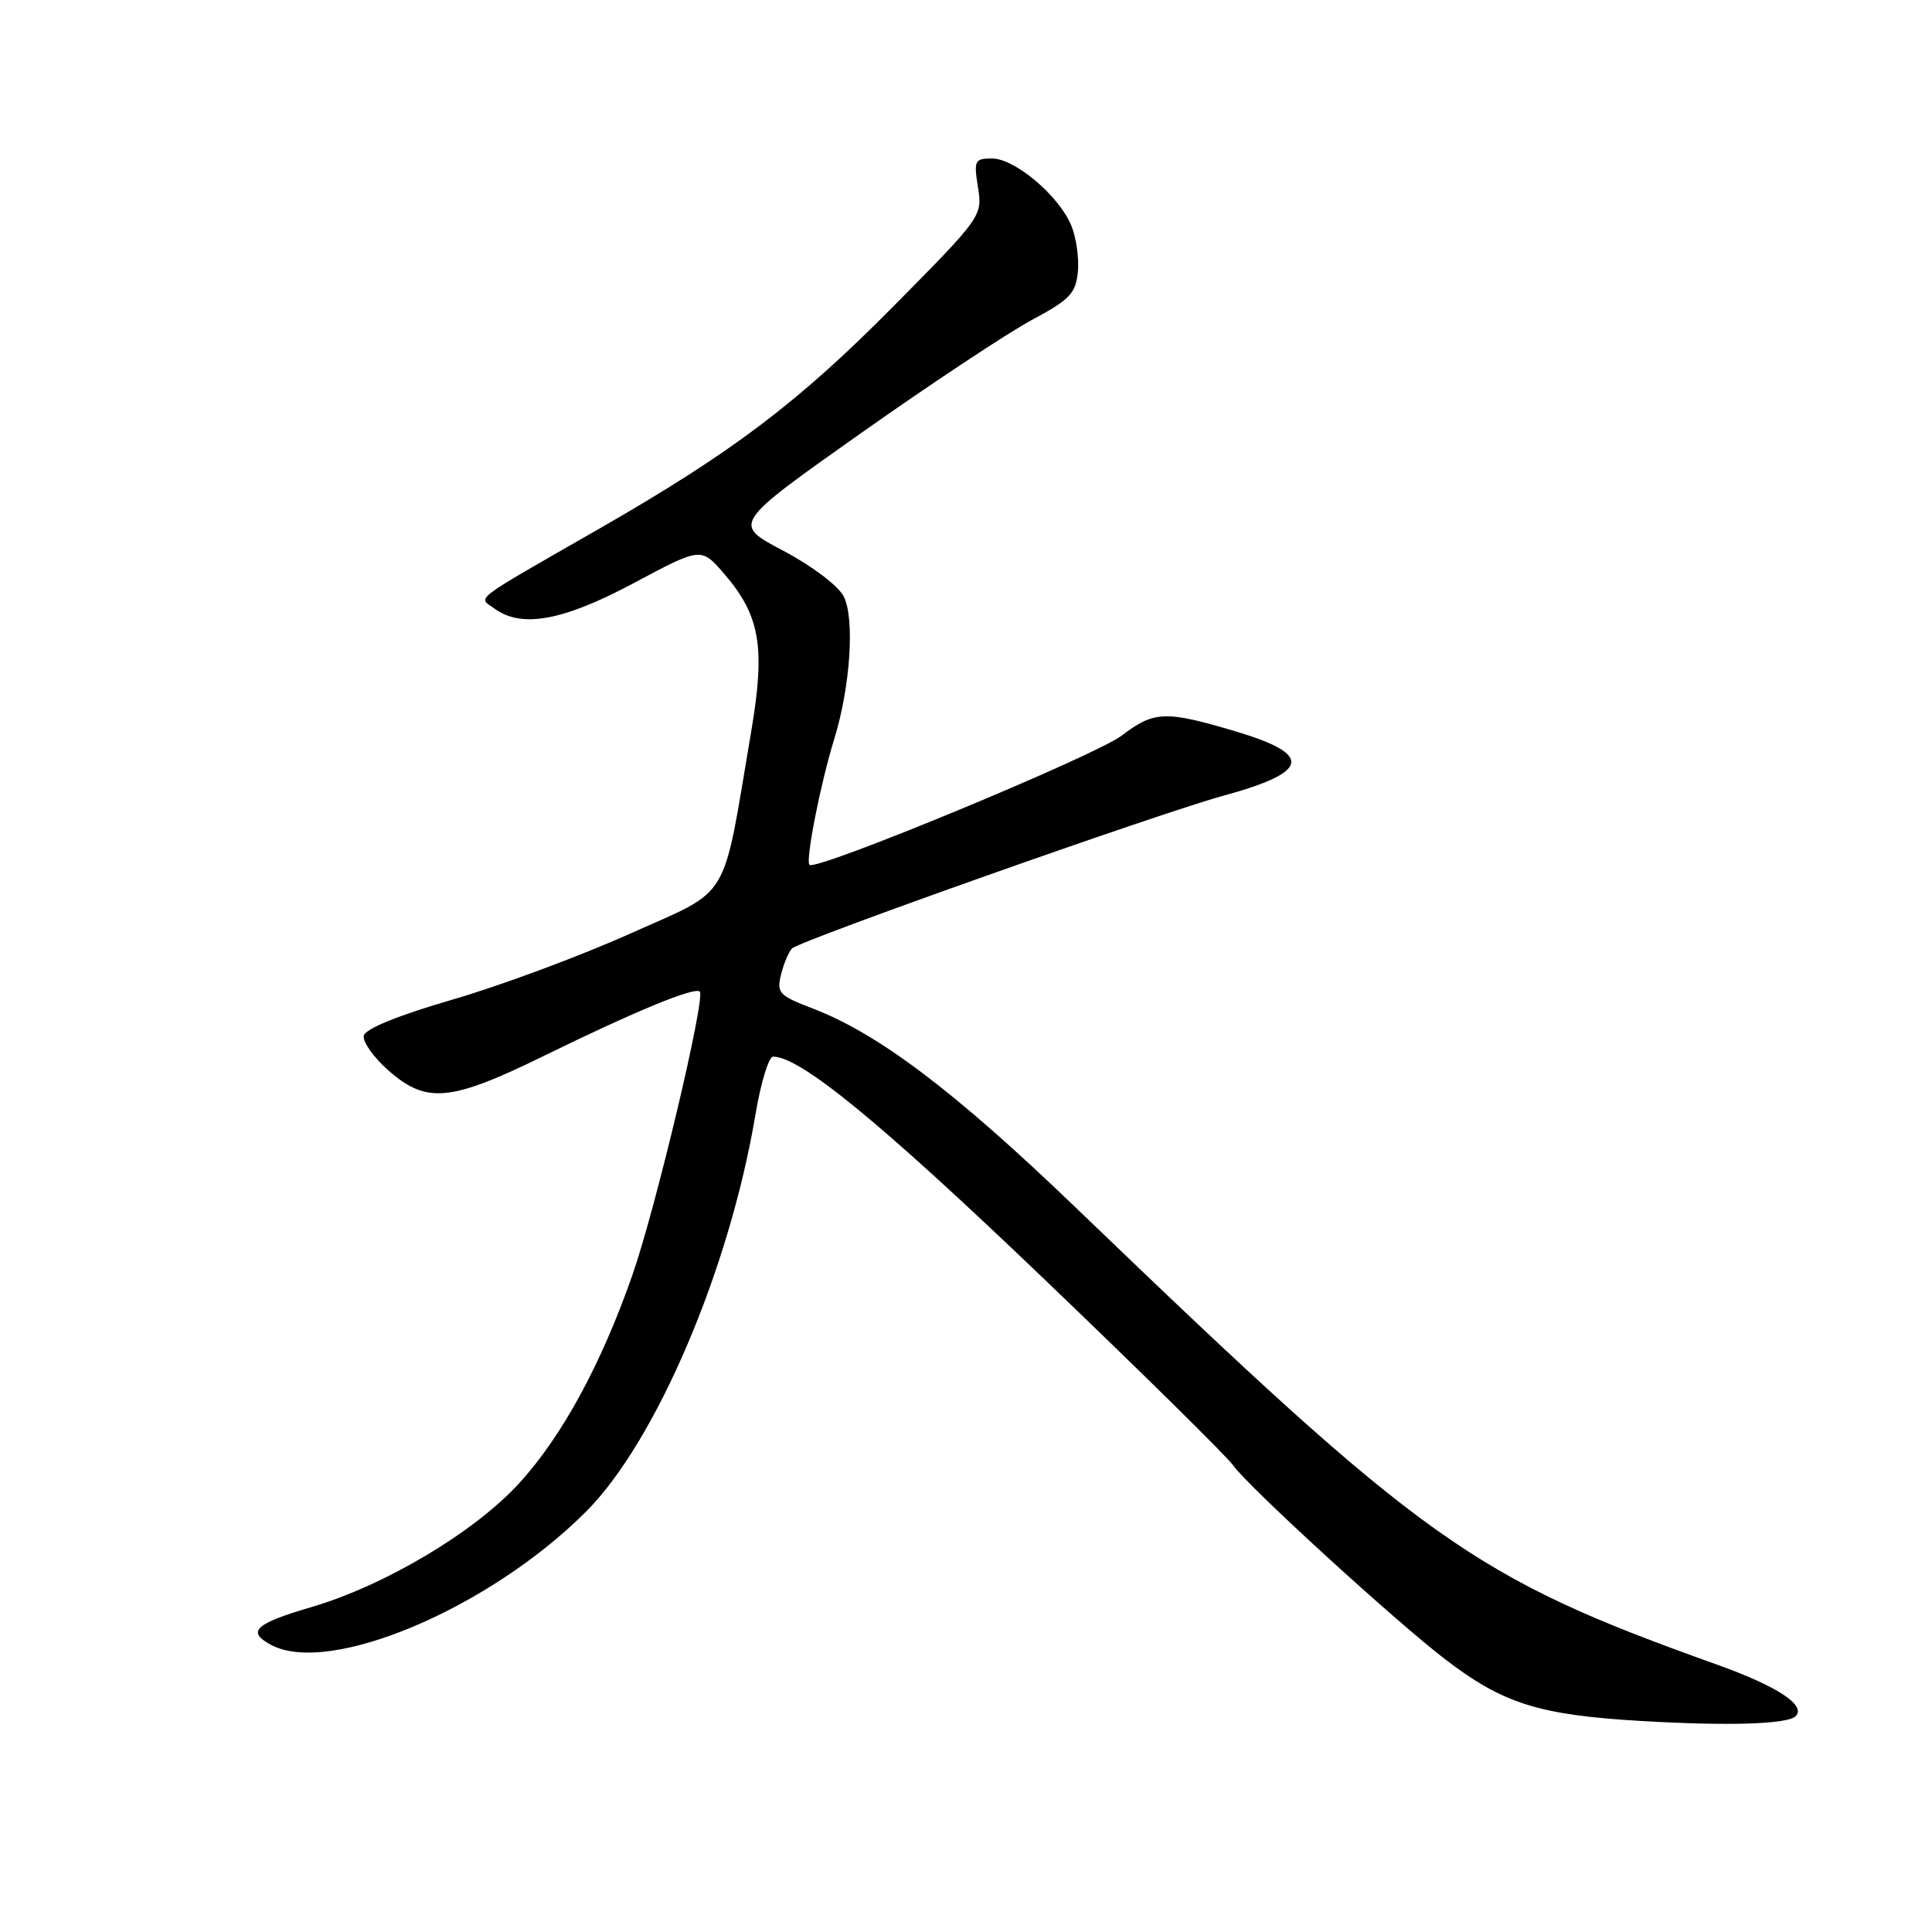 <?xml version="1.0" encoding="UTF-8" standalone="no"?>
<!DOCTYPE svg PUBLIC "-//W3C//DTD SVG 1.1//EN" "http://www.w3.org/Graphics/SVG/1.1/DTD/svg11.dtd" >
<svg xmlns="http://www.w3.org/2000/svg" xmlns:xlink="http://www.w3.org/1999/xlink" version="1.1" viewBox="0 0 256 256">
 <g >
 <path fill="currentColor"
d=" M 237.93 227.41 C 239.37 225.96 235.50 223.43 227.48 220.56 C 195.04 208.95 188.87 204.56 142.57 160.04 C 126.52 144.61 116.40 136.95 107.61 133.60 C 103.23 131.92 102.89 131.56 103.49 129.14 C 103.85 127.69 104.50 126.13 104.94 125.68 C 105.96 124.63 153.54 107.78 162.06 105.45 C 173.58 102.30 174.03 99.99 163.75 96.92 C 154.42 94.14 152.93 94.19 148.63 97.47 C 145.13 100.14 108.13 115.46 107.26 114.60 C 106.71 114.04 108.70 103.89 110.52 98.00 C 112.69 90.99 113.29 81.91 111.78 79.00 C 111.04 77.59 107.55 74.96 103.76 72.96 C 97.05 69.43 97.05 69.43 113.99 57.46 C 123.31 50.88 133.53 44.11 136.72 42.40 C 141.75 39.71 142.54 38.88 142.82 36.04 C 143.00 34.24 142.61 31.46 141.95 29.88 C 140.32 25.94 134.48 21.00 131.45 21.00 C 129.14 21.00 129.02 21.26 129.59 24.82 C 130.19 28.61 130.09 28.76 118.35 40.62 C 105.71 53.38 97.09 59.90 79.50 70.00 C 62.12 79.97 63.34 79.04 65.52 80.64 C 69.12 83.27 74.60 82.27 84.00 77.25 C 92.90 72.50 92.90 72.50 95.93 76.00 C 100.72 81.55 101.44 85.71 99.54 96.91 C 95.63 119.99 97.04 117.63 83.50 123.71 C 76.90 126.67 66.33 130.60 60.00 132.44 C 52.71 134.56 48.39 136.32 48.20 137.25 C 48.04 138.05 49.52 140.13 51.49 141.86 C 56.53 146.28 59.68 145.98 72.09 139.90 C 84.11 134.01 92.06 130.73 92.72 131.39 C 93.52 132.19 86.88 160.14 83.78 169.00 C 79.64 180.82 74.47 190.33 68.78 196.55 C 62.87 203.02 51.00 210.09 41.25 212.95 C 33.74 215.16 32.64 216.20 35.93 217.96 C 43.64 222.09 64.85 213.11 77.64 200.31 C 86.91 191.05 96.65 168.23 100.09 147.75 C 100.80 143.49 101.86 140.00 102.45 140.01 C 106.07 140.04 116.59 148.66 137.78 168.93 C 151.05 181.63 162.59 193.00 163.43 194.20 C 165.36 196.96 184.87 214.80 191.50 219.87 C 199.19 225.76 203.94 227.25 217.50 228.04 C 229.01 228.72 236.86 228.47 237.93 227.41 Z "/>
</g>
</svg>